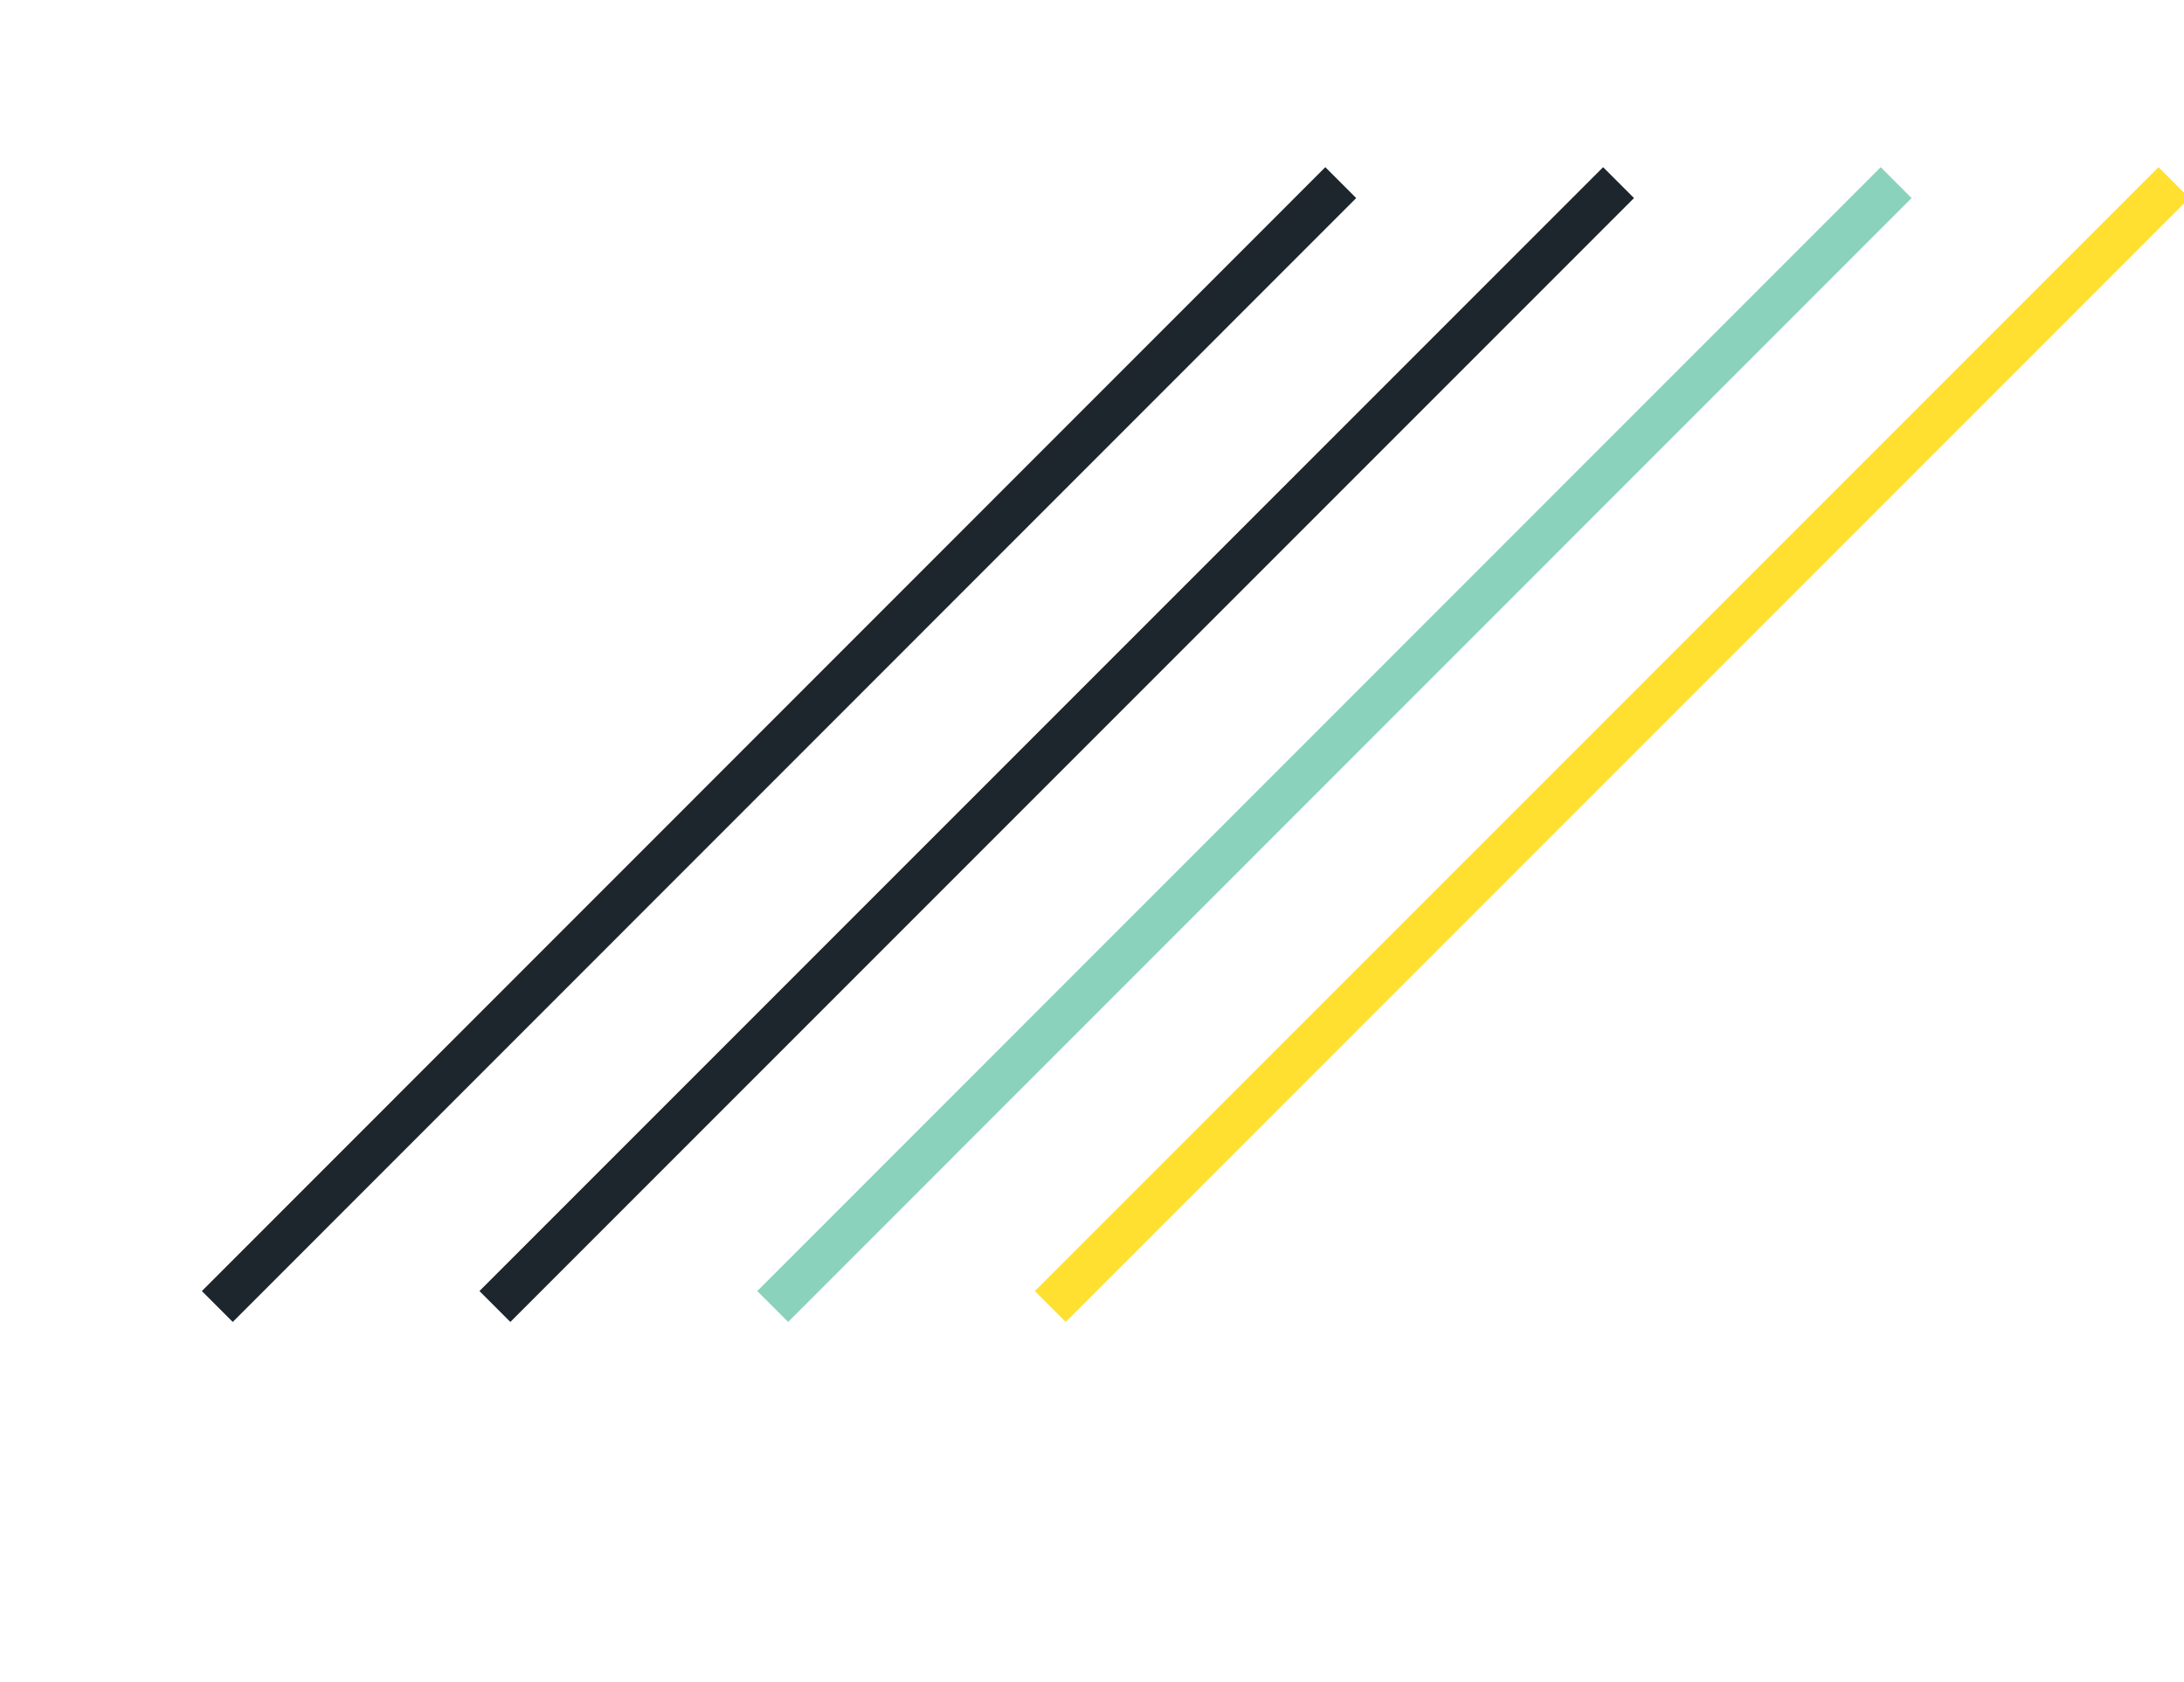 <svg id="BACKGROUND" xmlns="http://www.w3.org/2000/svg" viewBox="0 0 100 77"><defs><style>.cls-1{fill:none;stroke-miterlimit:10;stroke-width:2px;stroke:#1d262d}</style></defs><g id="Group_337" data-name="Group 337"><path id="Line_16" data-name="Line 16" class="cls-1" d="M9.95 59.81L61.39 8.36"/><path id="Line_17" data-name="Line 17" class="cls-1" d="M22.66 59.81L74.11 8.36"/><path id="Line_18" data-name="Line 18" stroke="#8bd2bd" fill="none" stroke-miterlimit="10" stroke-width="2" d="M35.38 59.81L86.82 8.36"/><path id="Line_19" data-name="Line 19" stroke="#ffe031" fill="none" stroke-miterlimit="10" stroke-width="2" d="M48.09 59.81L99.54 8.36"/></g></svg>